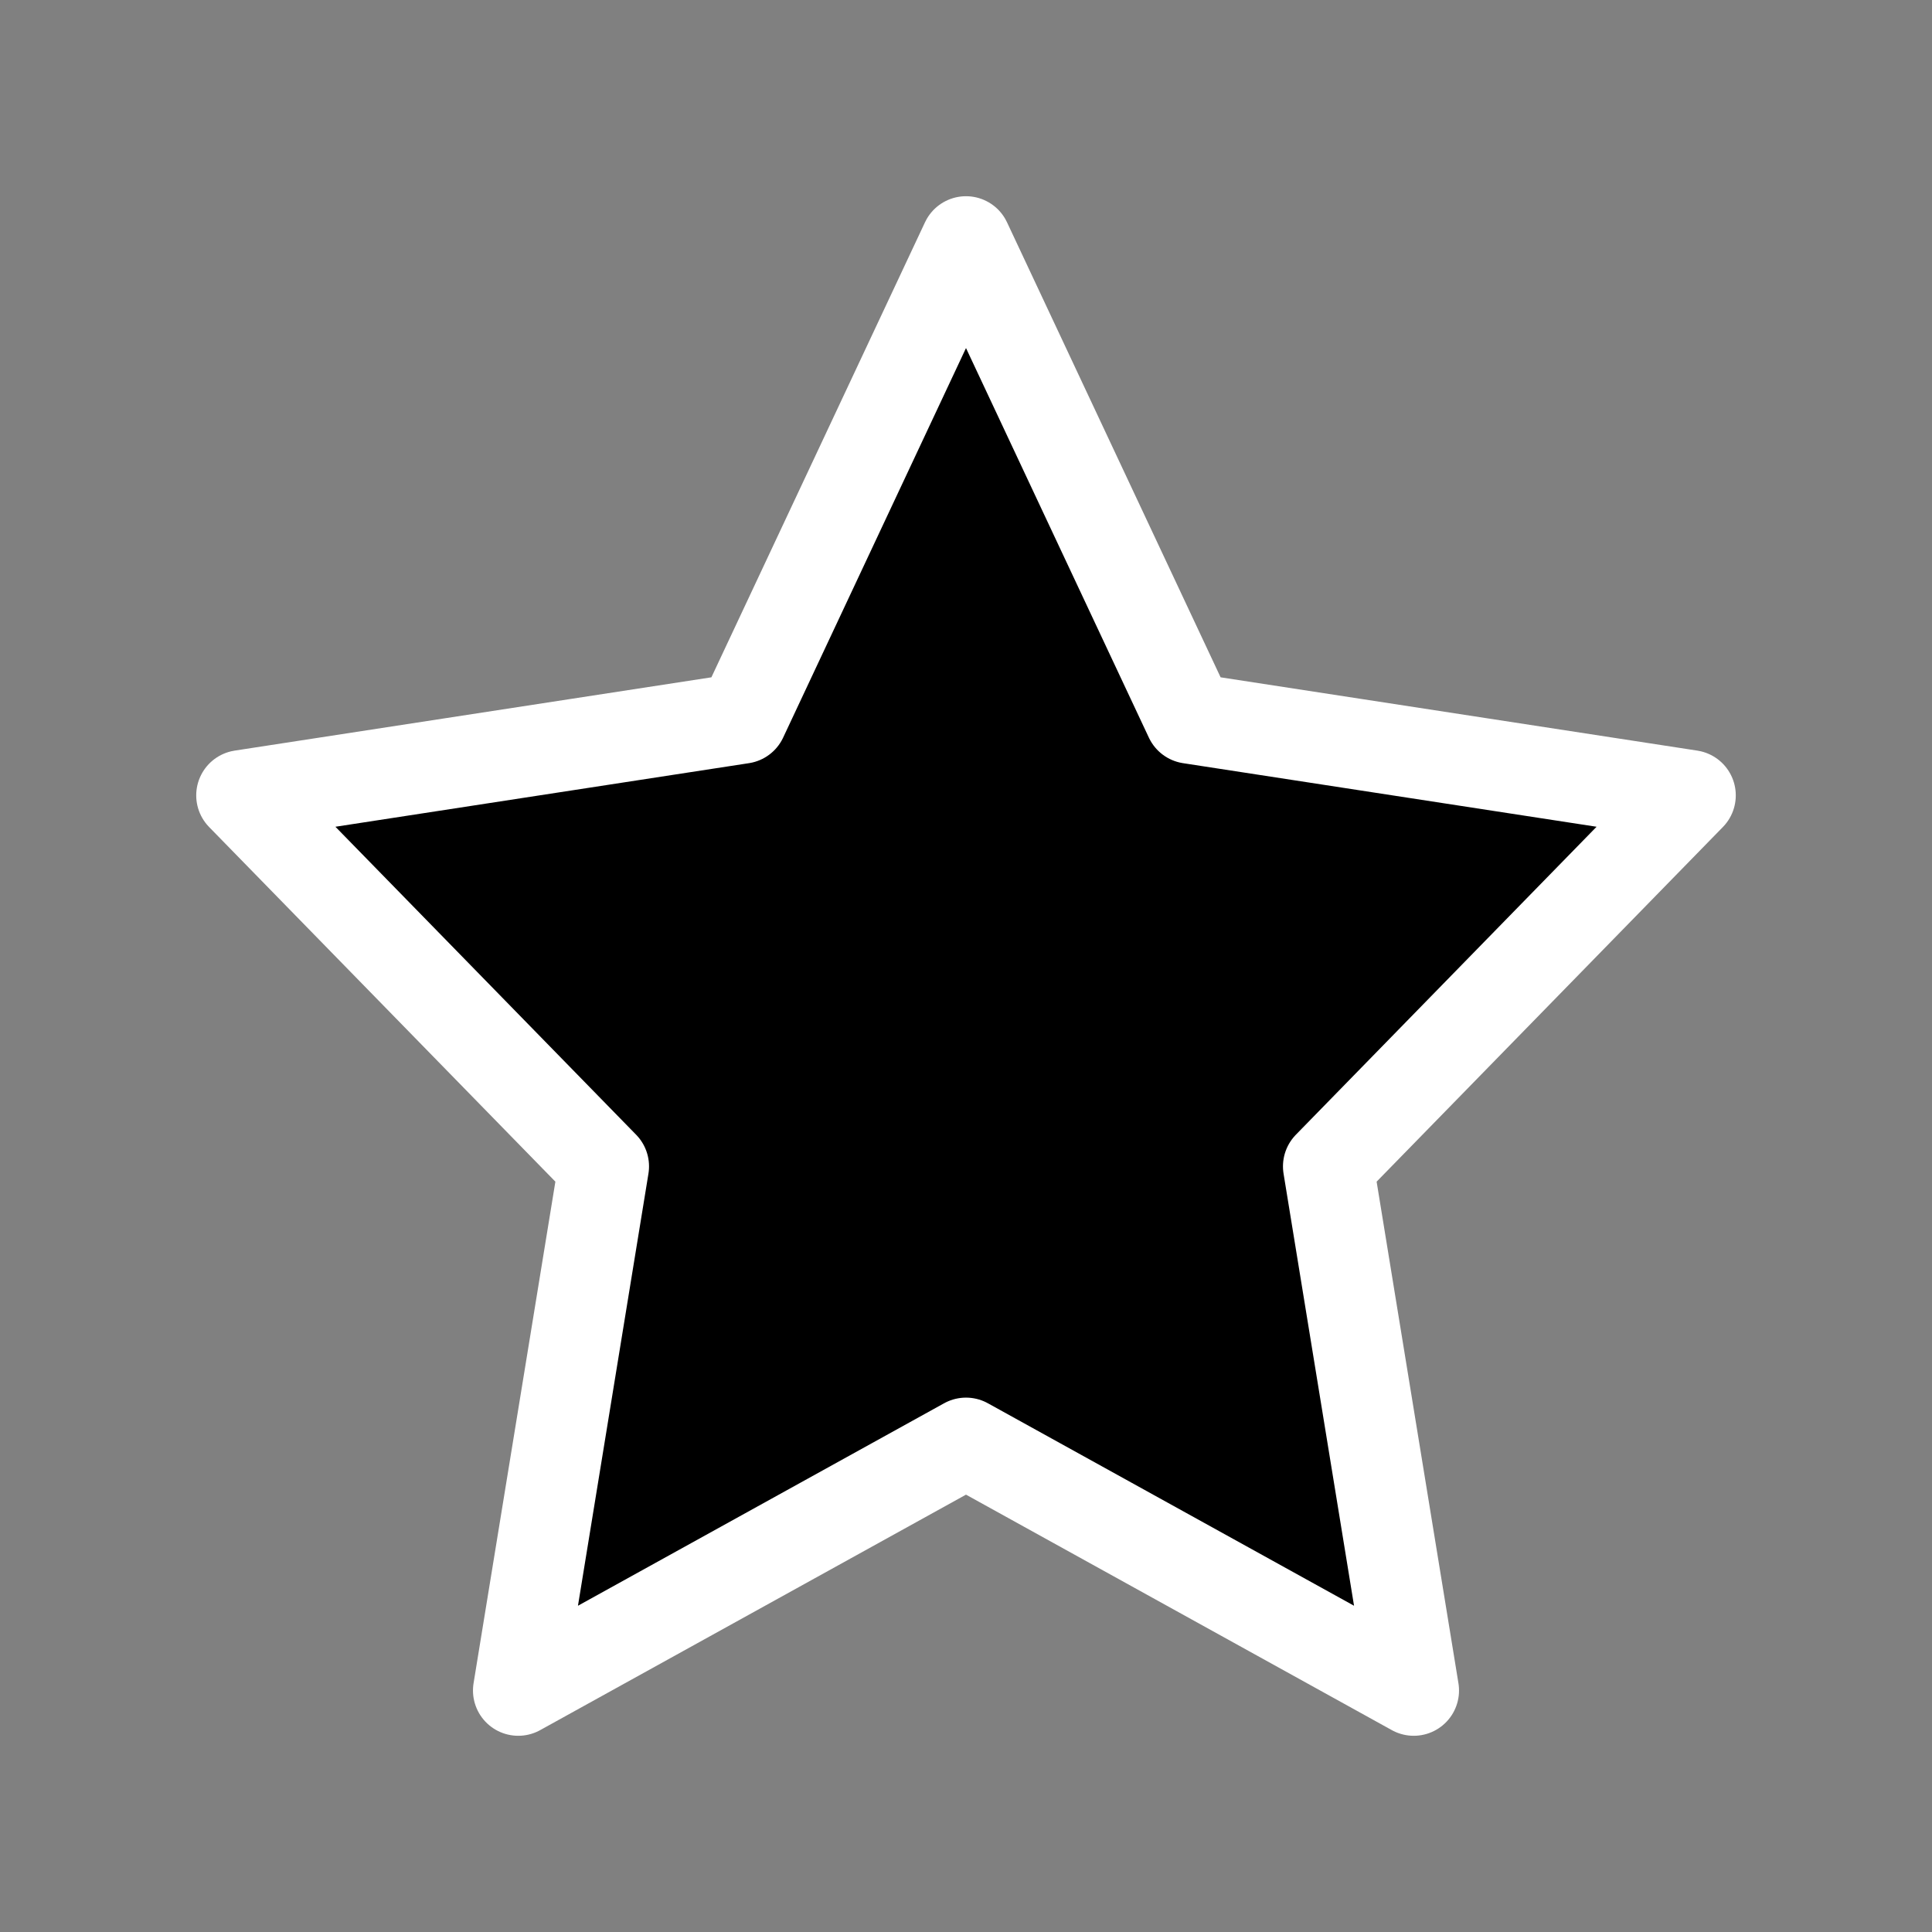 <svg width="32" height="32" viewBox="0 0 32 32" xmlns="http://www.w3.org/2000/svg">
<rect x="0" y="0" width="32" height="32" fill="#808080" stroke="none"/>
<path d="M16 4L19.708 11.899L28 13.174L22 19.319L23.416 28L16 23.899L8.584 28L10 19.319L4 13.174L12.292 11.899L16 4Z" 
    stroke="white" fill="currentColor" stroke-width="1.5" stroke-linecap="round" stroke-linejoin="round"/>
</svg>
